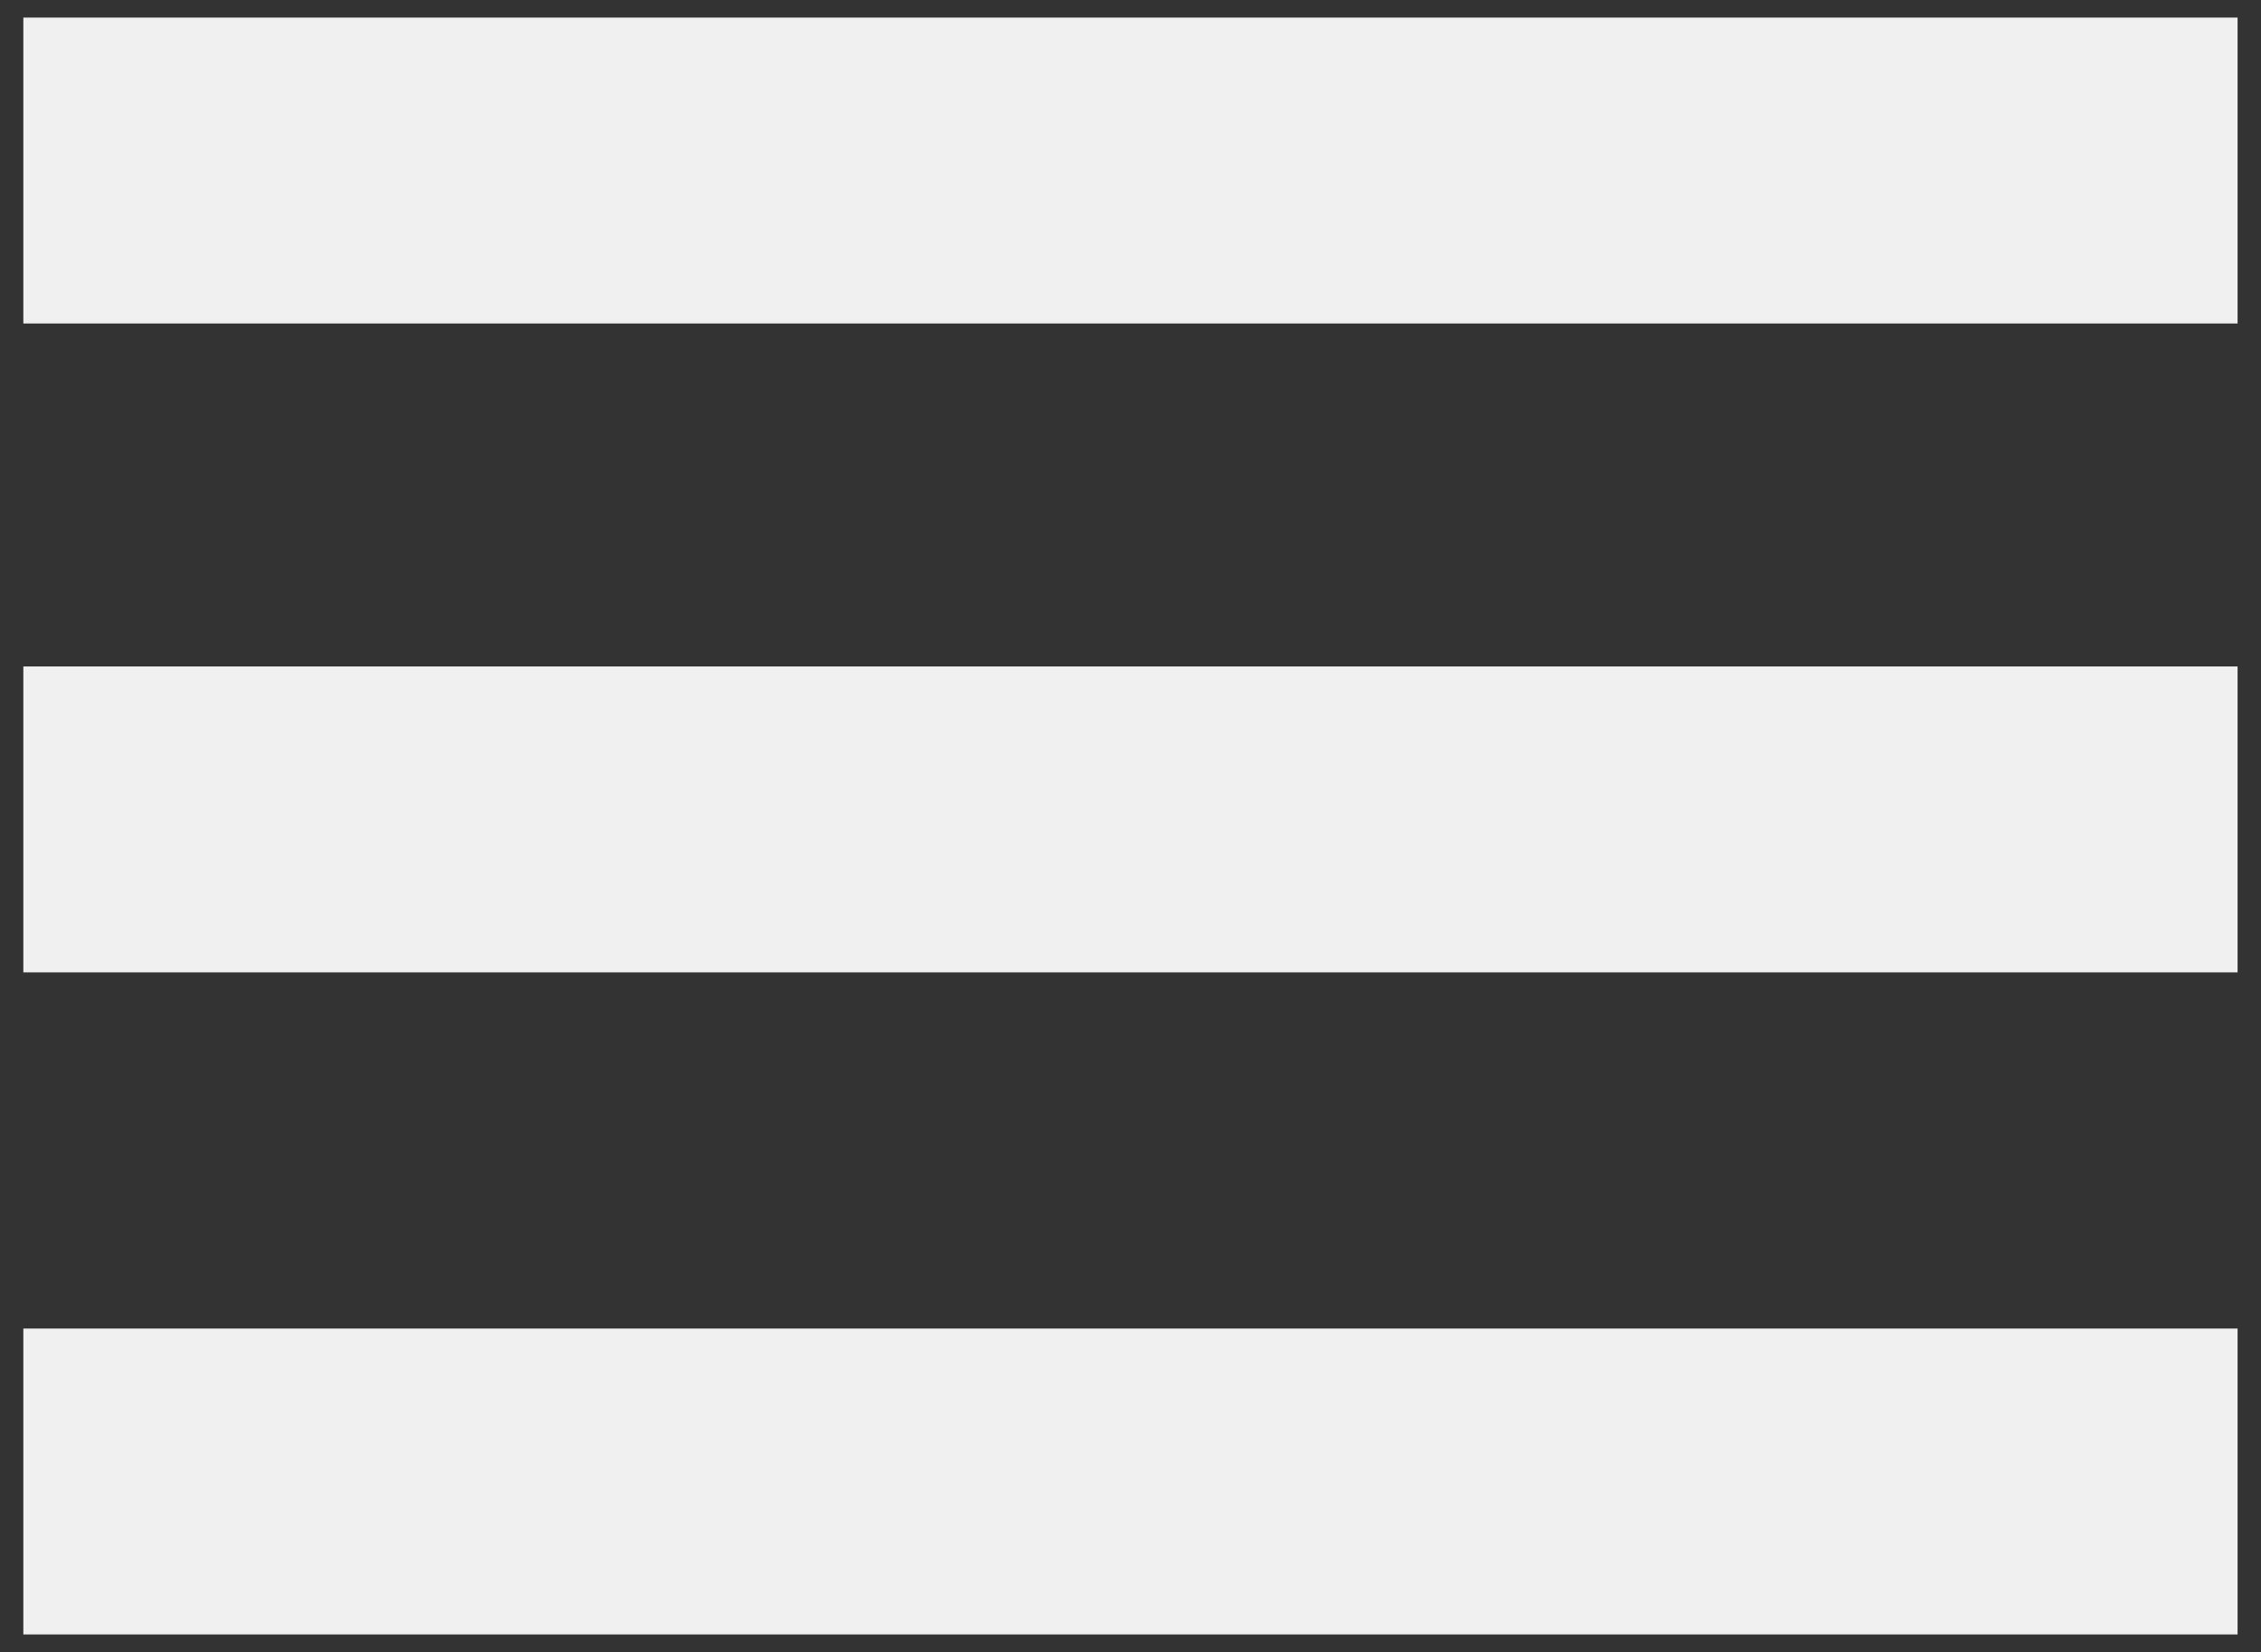 <?xml version="1.0" encoding="utf-8"?>
<!-- Generator: Adobe Illustrator 16.0.0, SVG Export Plug-In . SVG Version: 6.00 Build 0)  -->
<!DOCTYPE svg PUBLIC "-//W3C//DTD SVG 1.1//EN" "http://www.w3.org/Graphics/SVG/1.1/DTD/svg11.dtd">
<svg version="1.1" id="Layer_1" xmlns="http://www.w3.org/2000/svg" xmlns:xlink="http://www.w3.org/1999/xlink" x="0px" y="0px"
	 width="25.863px" height="18.901px" viewBox="0 0 25.863 18.901" enable-background="new 0 0 25.863 18.901" xml:space="preserve">
<rect x="0" y="0" width="25.863" height="18.901" fill="#333333" stroke="none"/>
<g>
	<path fill="none" stroke="#F1F0F0" stroke-width="3.5" stroke-miterlimit="10" d="M0.267,16.95h25.328 M0.267,9.375h25.328
		 M0.267,1.951h25.328"/>
</g>
</svg>
